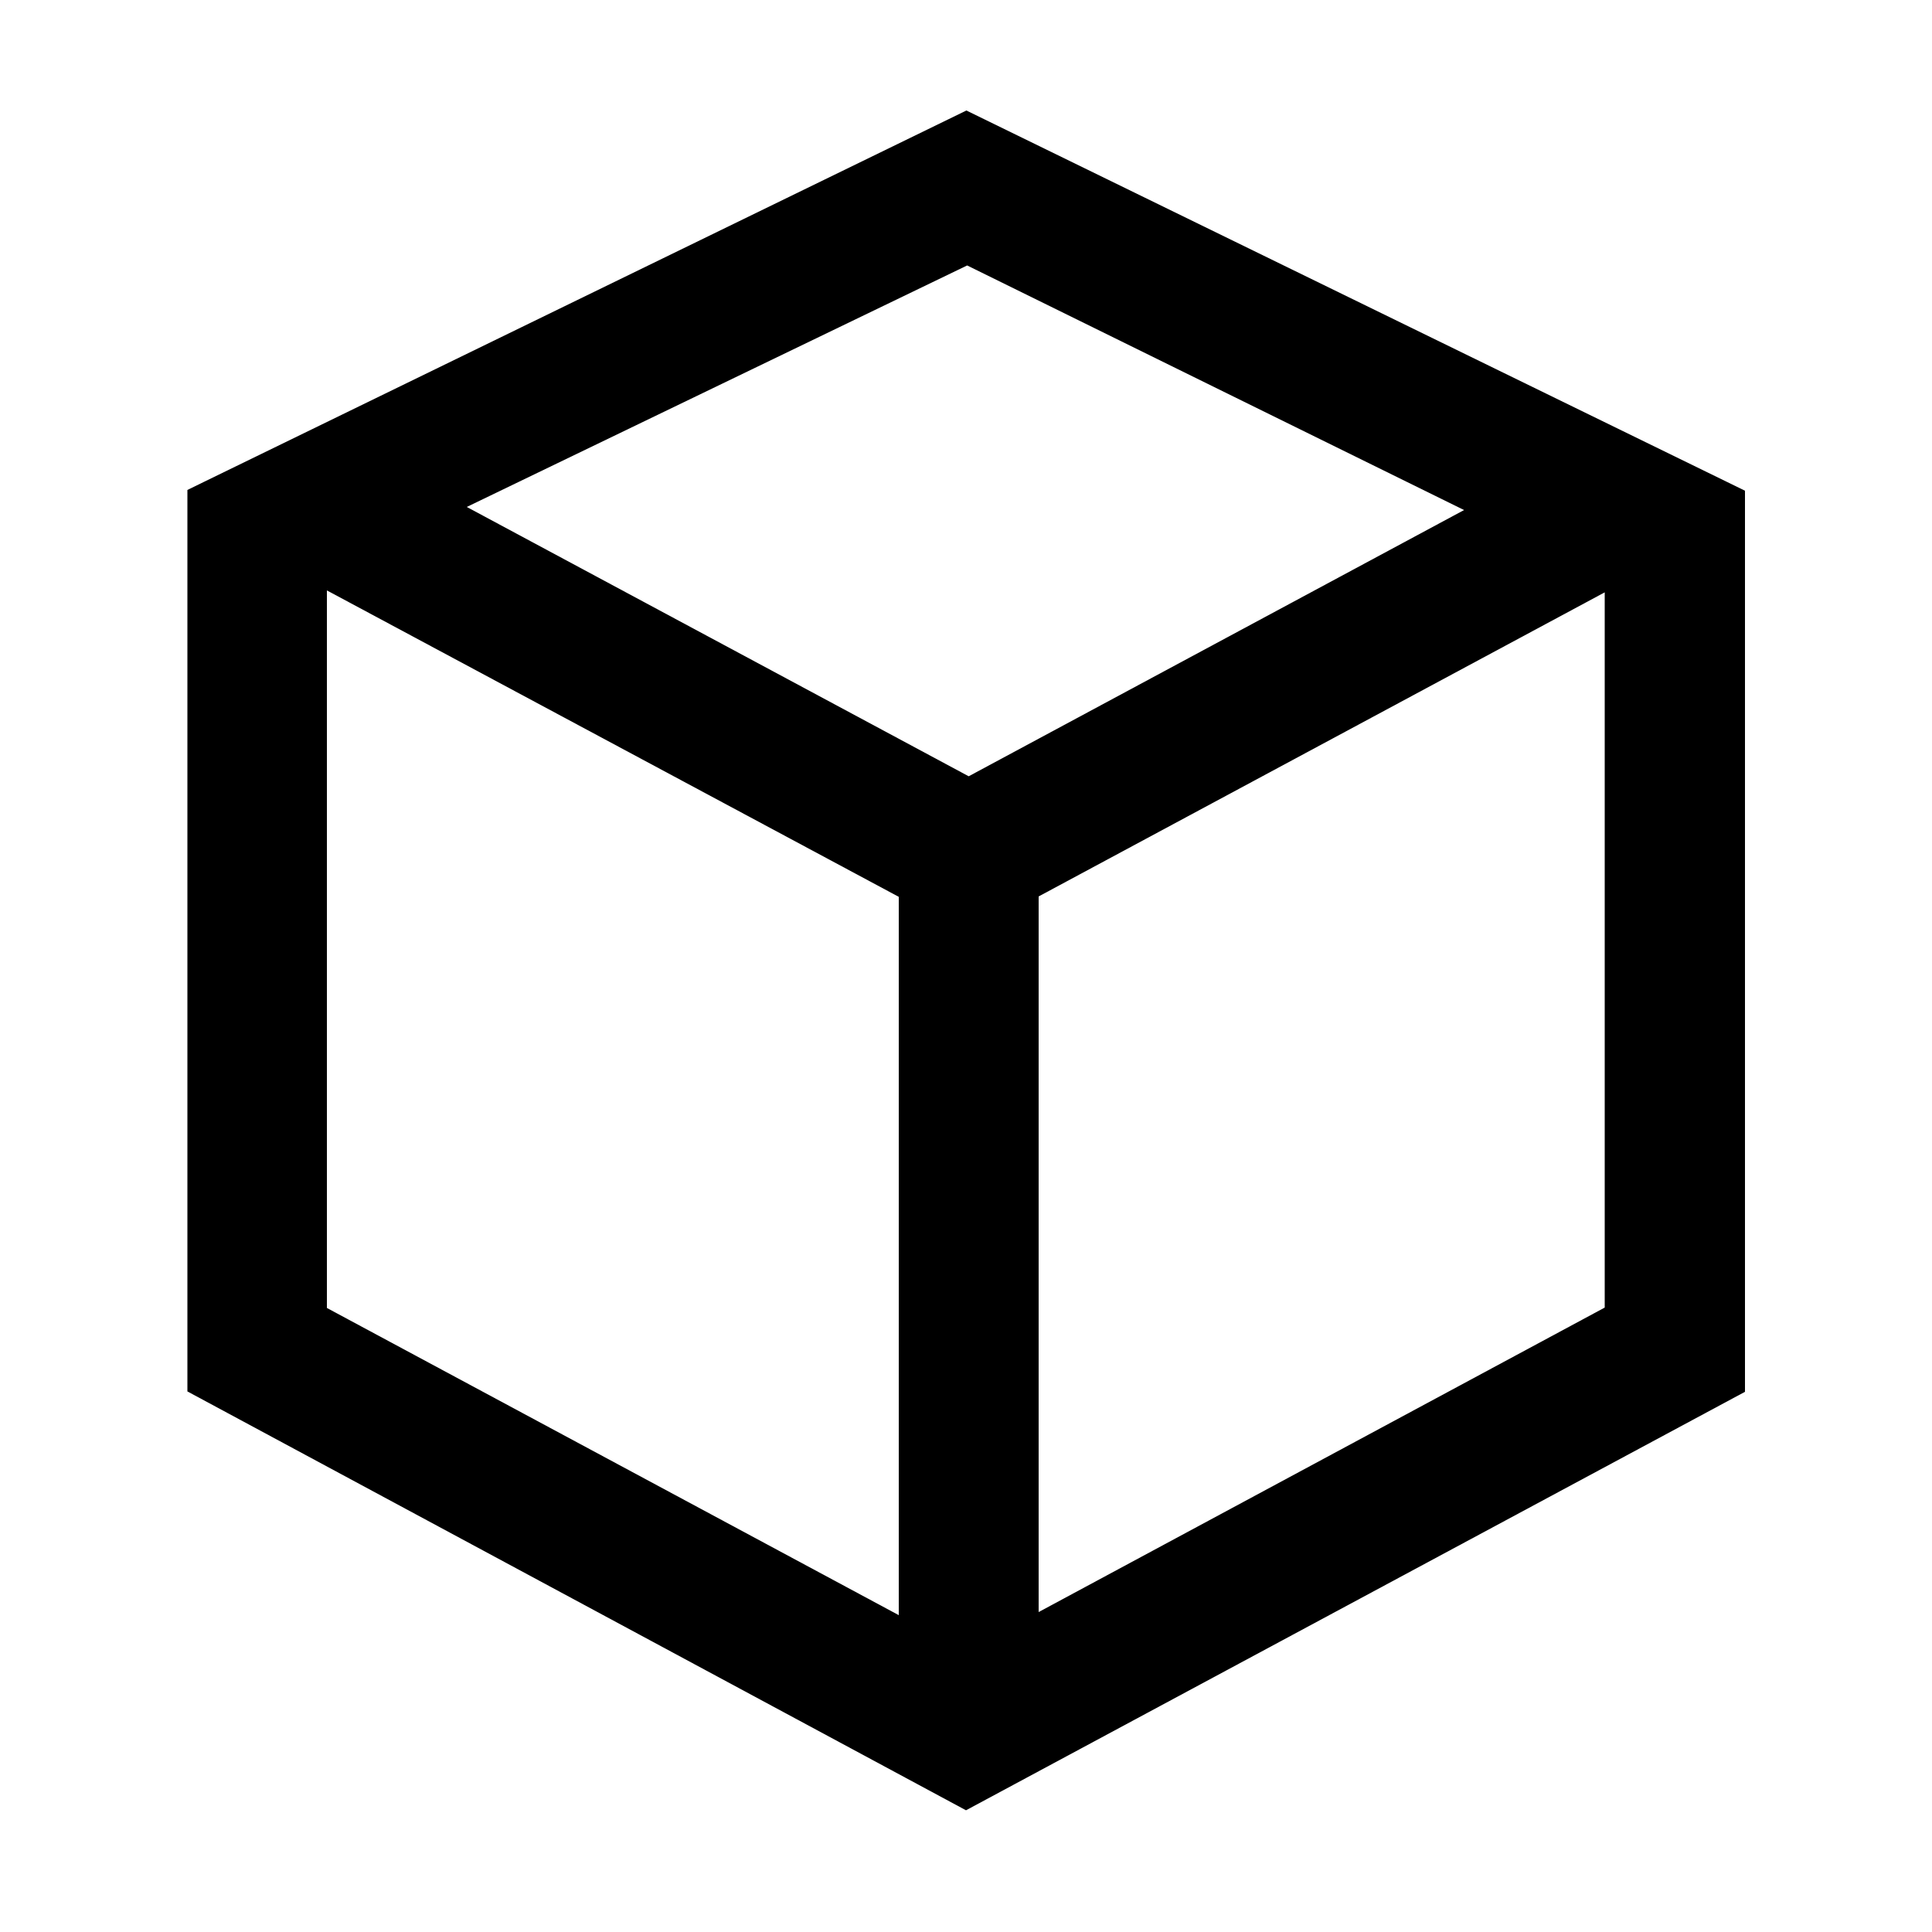 <svg
    viewBox="0 0 1024 1024"
    version="1.1"
    xmlns="http://www.w3.org/2000/svg"
    width="18"
    height="18"
    fill="currentColor"
  >
    <path d="M99.328 737.485V259.686l8.806-4.301 404.07-196.813 403.046 196.813 9.626 4.71V737.69L512 959.488 99.328 737.485zM476.365 856.064V475.341l-303.104-162.406v380.314l303.104 162.816z m74.138-1.638l300.032-161.382V313.958L550.502 475.136v379.29z m-37.069-442.982L775.987 270.336 512.614 140.698l-265.216 128 266.035 142.746z"></path>
  </svg>
